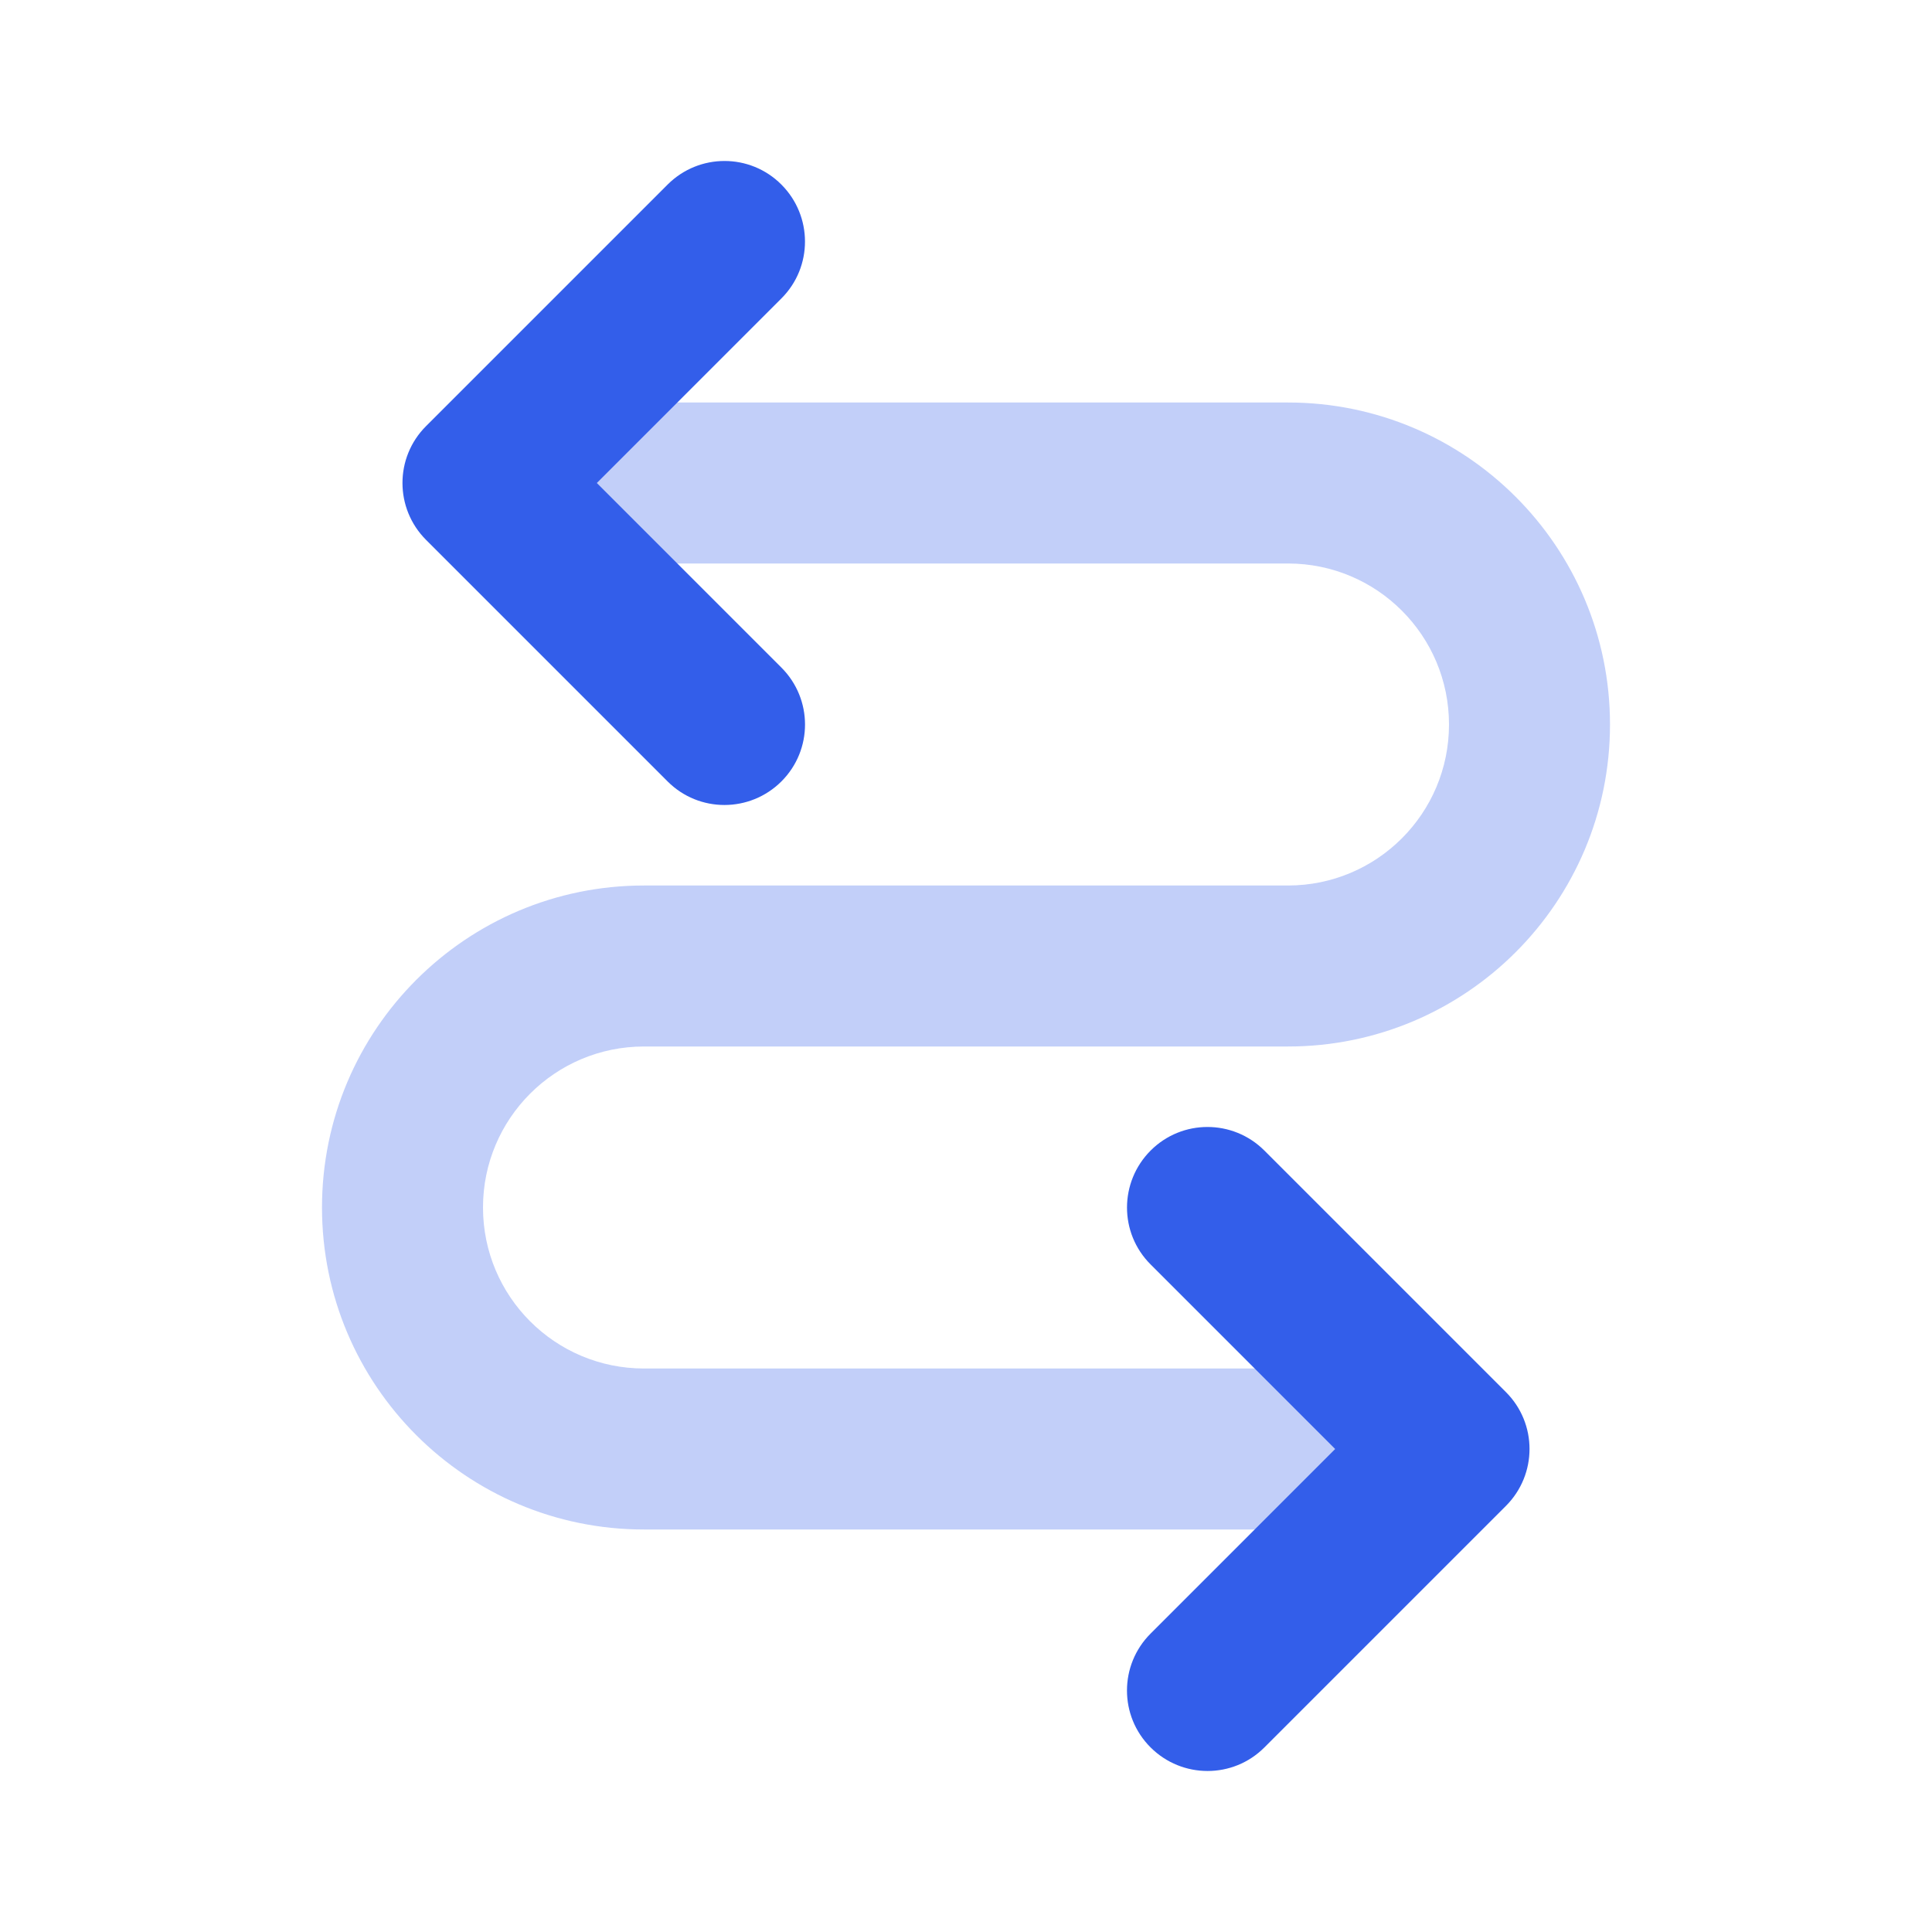 <svg height="24" viewBox="0 0 24 24" width="24" xmlns="http://www.w3.org/2000/svg"><g fill="none" fill-rule="evenodd"><path d="m0 0h24v24h-24z"/><g fill="#335eea"><path d="m8 7c-.552 0-1-.448-1-1s.448-1 1-1h8c2.209 0 4 1.791 4 4s-1.791 4-4 4h-8c-1.105 0-2 .895-2 2s.895 2 2 2h9c.552 0 1 .448 1 1s-.448 1-1 1h-9c-2.209 0-4-1.791-4-4s1.791-4 4-4h8c1.105 0 2-.895 2-2s-.895-2-2-2z" opacity=".3"/><path d="m9.793 3.793c.391-.391 1.024-.391 1.414 0s.391 1.024 0 1.414l-3 3c-.391.391-1.024.391-1.414 0l-3-3c-.391-.391-.391-1.024 0-1.414s1.024-.391 1.414 0l2.293 2.293z" transform="matrix(0 1 -1 0 13.5 -1.5)"/><path d="m18.793 15.793c.391-.391 1.024-.391 1.414 0s.391 1.024 0 1.414l-3 3c-.391.391-1.024.391-1.414 0l-3-3c-.391-.391-.391-1.024 0-1.414s1.024-.391 1.414 0l2.293 2.293z" transform="matrix(0 1 1 0 -1.5 1.5)"/></g></g></svg>